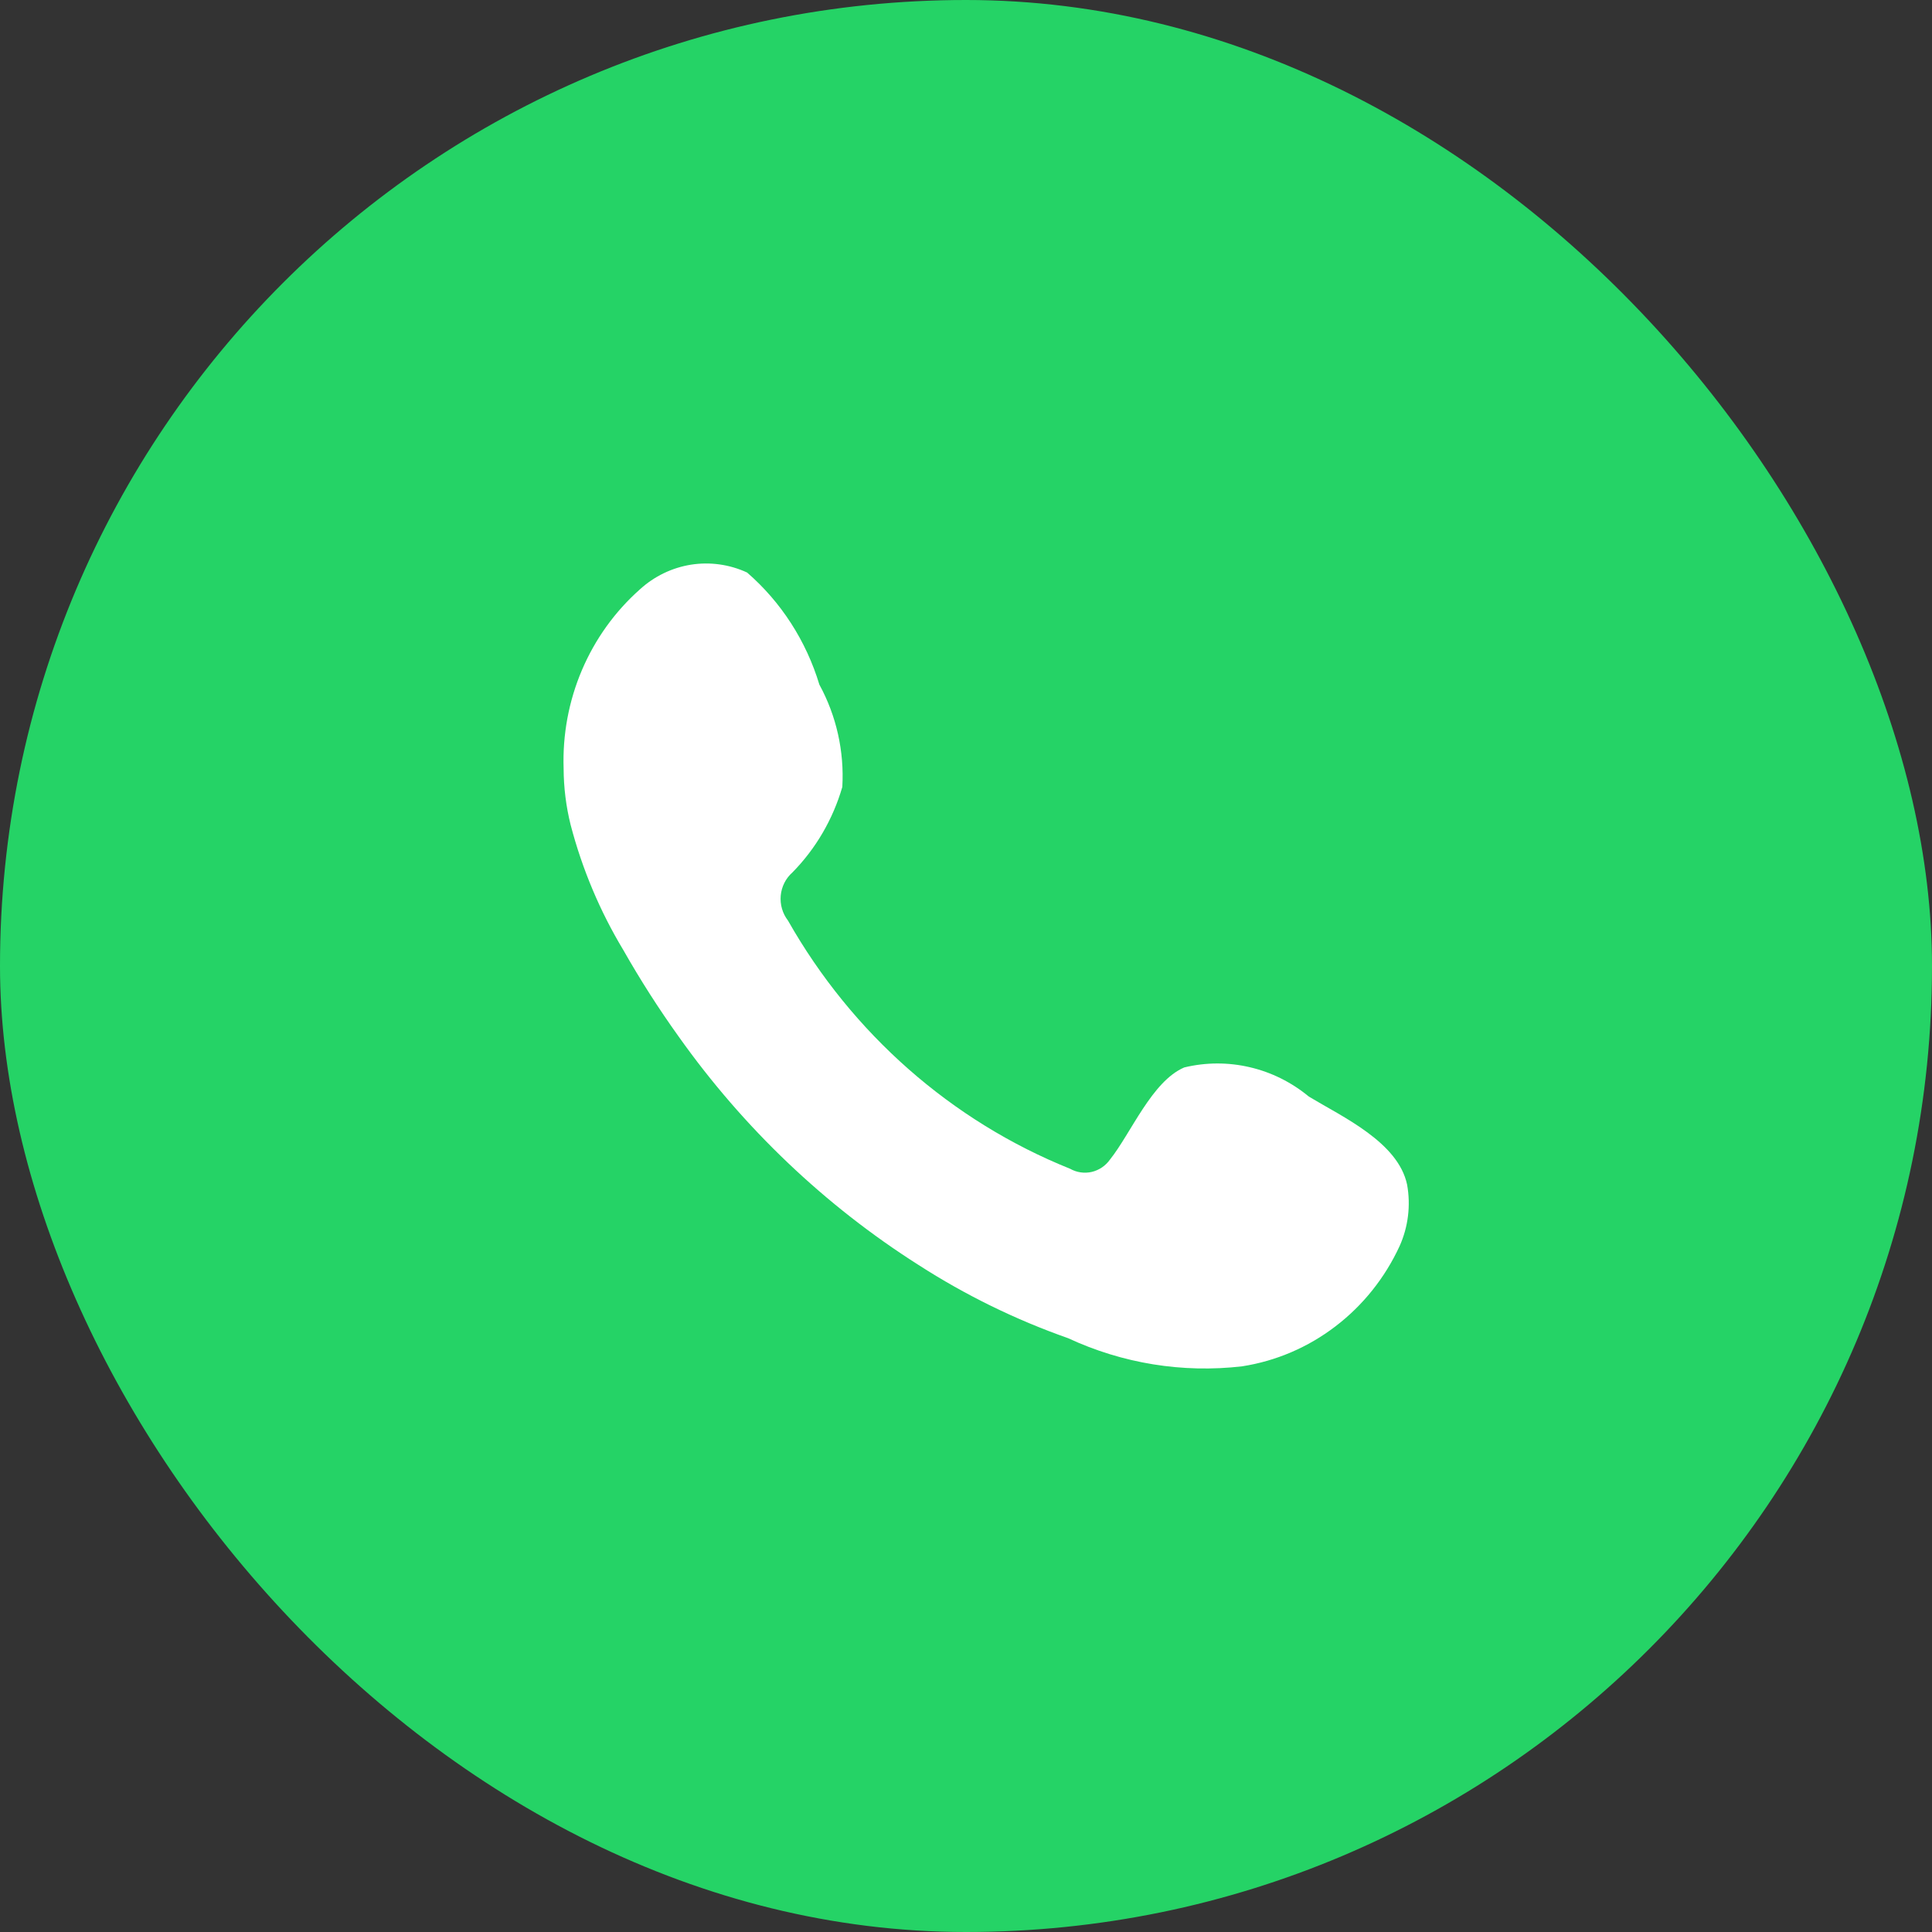 <svg width="48" height="48" viewBox="0 0 48 48" fill="none" xmlns="http://www.w3.org/2000/svg">
<rect x="0" y="0" width="48" height="48" fill="#333333" stroke="none"/>
<g id="Messenger icon 48 x 48">
<rect width="48" height="48" rx="24" fill="#25D366"/>
<path id="Vector" fill-rule="evenodd" clip-rule="evenodd" d="M32.519 27.245C32.09 26.89 31.589 26.64 31.052 26.515C30.516 26.389 29.958 26.391 29.423 26.52C28.618 26.863 28.097 28.16 27.577 28.809C27.468 28.964 27.306 29.073 27.124 29.116C26.942 29.158 26.75 29.13 26.587 29.038C23.639 27.853 21.169 25.679 19.577 22.871C19.441 22.695 19.377 22.473 19.397 22.25C19.418 22.027 19.522 21.821 19.688 21.675C20.268 21.086 20.694 20.355 20.927 19.552C20.978 18.666 20.78 17.783 20.357 17.009C20.029 15.923 19.406 14.957 18.561 14.224C18.125 14.023 17.642 13.955 17.169 14.029C16.697 14.104 16.255 14.317 15.898 14.643C15.278 15.193 14.786 15.877 14.458 16.648C14.13 17.418 13.975 18.254 14.003 19.094C14.005 19.566 14.063 20.035 14.177 20.493C14.464 21.591 14.906 22.641 15.489 23.608C15.91 24.349 16.369 25.067 16.864 25.757C18.474 28.026 20.497 29.952 22.821 31.428C23.988 32.179 25.235 32.789 26.537 33.247C27.89 33.876 29.383 34.118 30.859 33.946C31.7 33.816 32.497 33.475 33.179 32.953C33.862 32.432 34.409 31.747 34.773 30.958C34.987 30.481 35.052 29.948 34.959 29.432C34.736 28.377 33.361 27.753 32.519 27.245Z" fill="white"/>
</g>
</svg>

